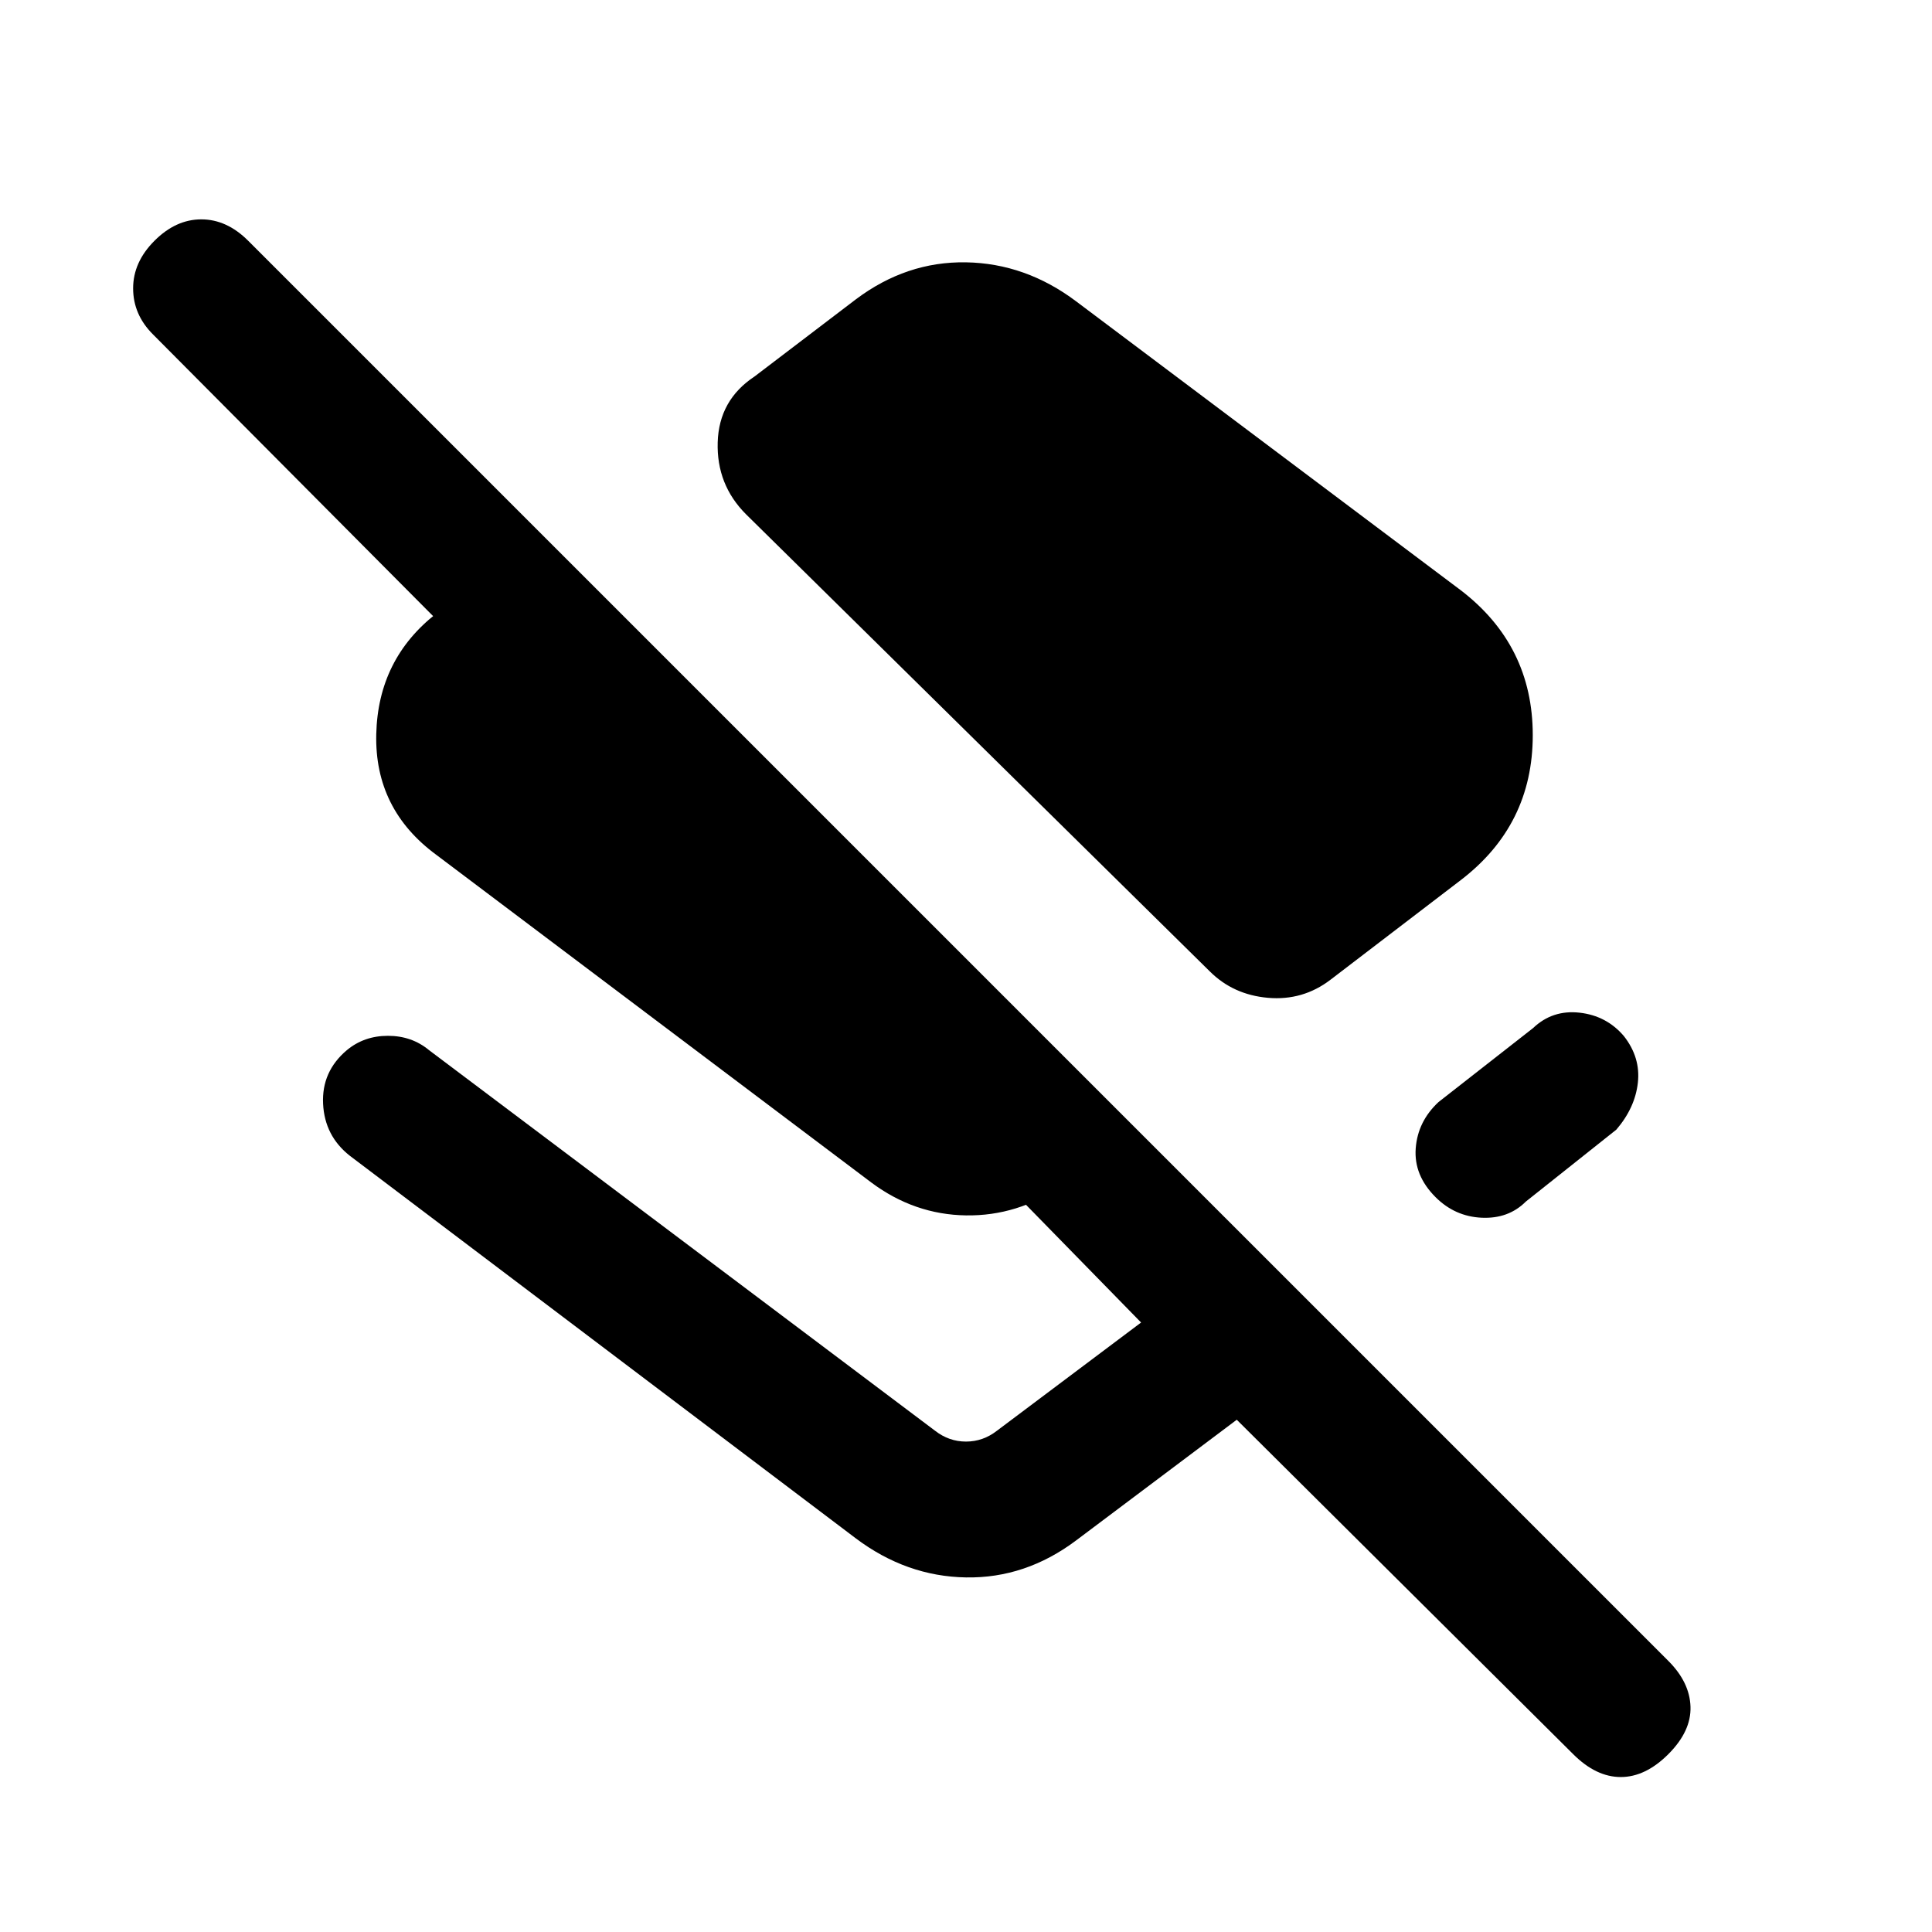 <svg xmlns="http://www.w3.org/2000/svg" height="24" viewBox="0 -960 960 960" width="24"><path d="M725.77-666.77q35.85 27.39 35.85 72.08t-35.85 72.07l-64.69 49.47q-13.7 10.46-31 8.96-17.31-1.5-29-13.19L370.69-704.46q-14.69-14.69-14.07-35.73.61-21.04 18.3-32.73l50.31-38.31q25.15-18.92 54.77-18.42 29.62.5 54.77 19.42l191 143.46Zm55.92 578.39L614.54-254.54l-79.77 59.93q-25.15 18.92-54.77 18.42-29.62-.5-54.77-19.42L173.85-385.69q-12.54-9.85-13.31-25.85-.77-16 11.77-26.61 8.61-7.16 20.46-7.16 11.85 0 20.46 7.16l251.39 189.07q6.92 5.39 15.38 5.39t15.38-5.39L567-302.85l-67.23-68.77H527l.77.77q-22.15 15.16-47.77 14.77-25.62-.38-47-16.3L216.92-535.15q-30.84-22.62-29.96-60.04.89-37.43 29.96-60.04l-1.54 1.54L76-793.85q-9.85-9.84-9.85-22.88t10.62-23.65Q87.38-851 100.04-851q12.65 0 23.27 10.62L829-134.69q10.62 10.61 11 22.77.38 12.15-11 23.54Q817.62-77 805.35-77q-12.27 0-23.66-11.38Zm25.23-356.77q8.31 10.61 6.93 23.11-1.39 12.5-10.7 23.35l-45 35.77q-8.61 8.61-21.92 8-13.31-.62-22.92-10.23-10.85-10.85-9.85-24.23 1-13.39 11.31-23l47-36.77q9.61-9.16 23.08-7.66 13.46 1.5 22.07 11.66Z"/></svg>